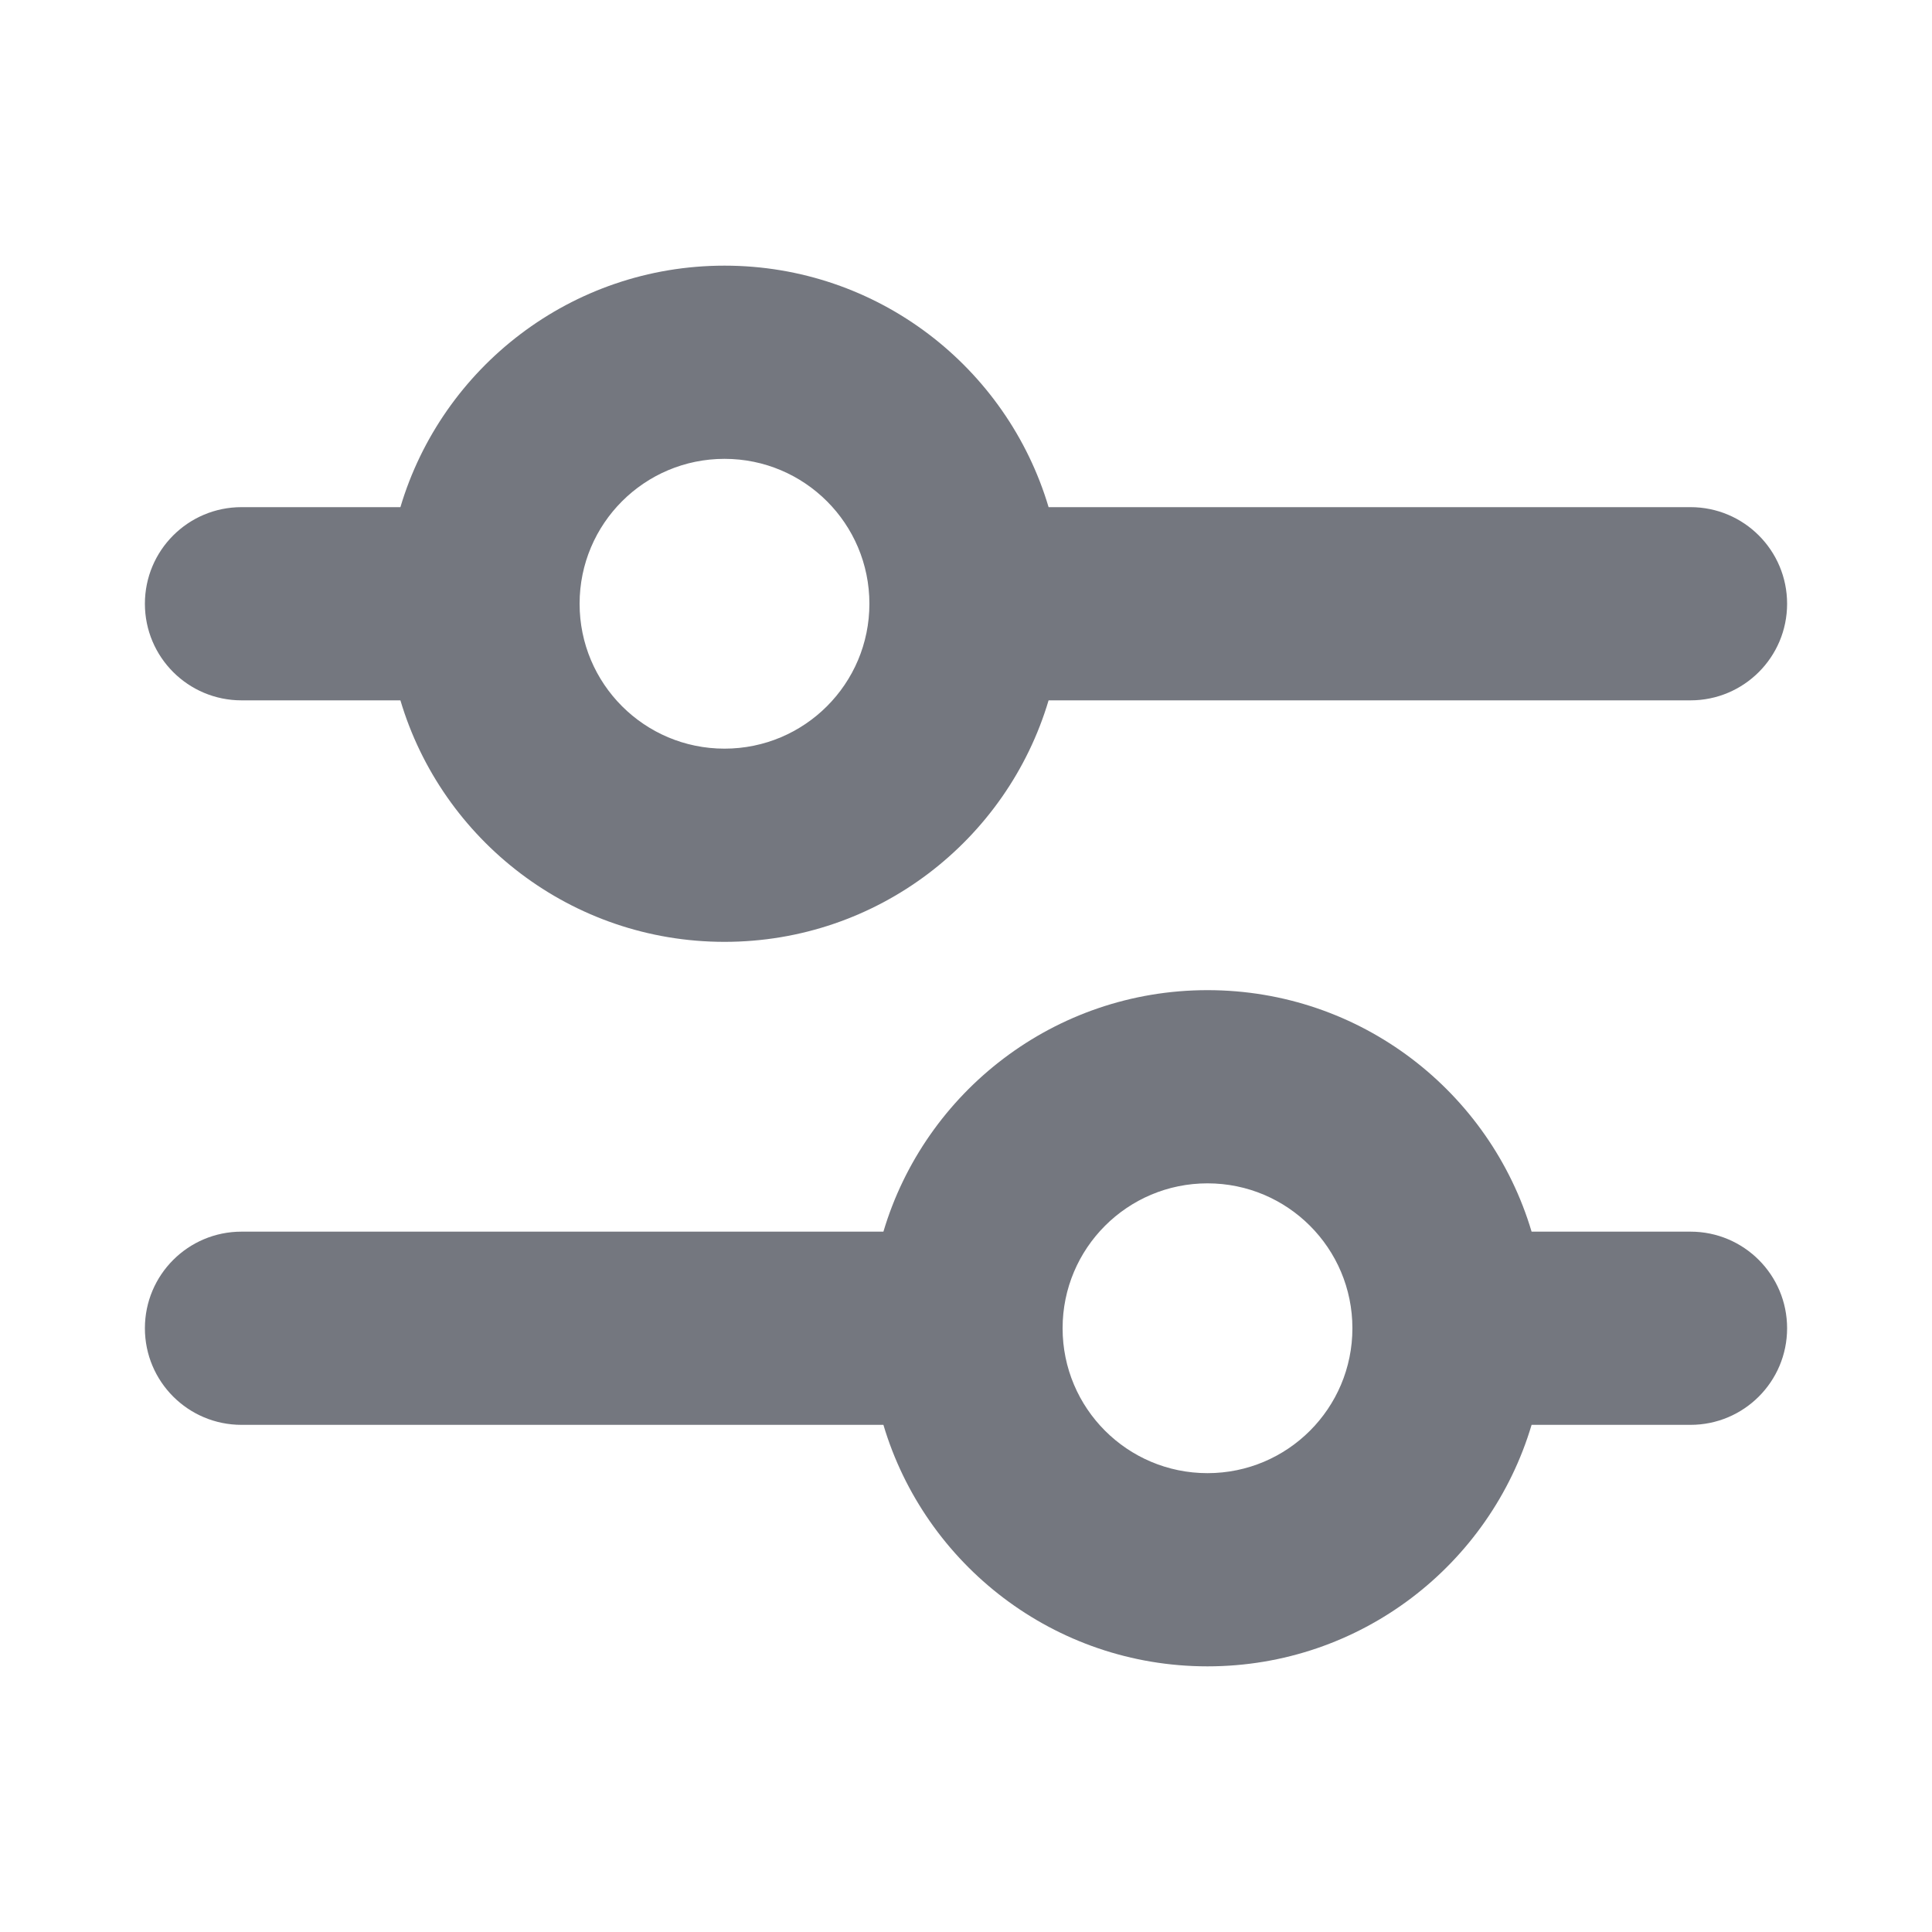 <svg width="16" height="16" viewBox="0 0 16 16" fill="none" xmlns="http://www.w3.org/2000/svg">
<path fill-rule="evenodd" clip-rule="evenodd" d="M6 3.8C5.337 3.8 4.8 4.337 4.8 5C4.8 5.663 5.337 6.2 6 6.2C6.663 6.2 7.2 5.663 7.2 5C7.2 4.337 6.663 3.8 6 3.8ZM2 5.8H3.316C3.66 6.957 4.732 7.8 6 7.8C7.269 7.8 8.34 6.957 8.684 5.8H14C14.442 5.8 14.8 5.442 14.8 5C14.8 4.558 14.442 4.2 14 4.2H8.684C8.34 3.043 7.269 2.2 6 2.2C4.732 2.2 3.66 3.043 3.316 4.2H2C1.558 4.2 1.2 4.558 1.2 5C1.2 5.442 1.558 5.8 2 5.8ZM12.684 11.8C12.34 12.957 11.269 13.8 10 13.8C8.732 13.8 7.66 12.957 7.316 11.8H2C1.558 11.8 1.2 11.442 1.2 11C1.2 10.558 1.558 10.2 2 10.2H7.316C7.66 9.043 8.732 8.2 10 8.2C11.269 8.2 12.34 9.043 12.684 10.2H14C14.442 10.2 14.8 10.558 14.8 11C14.8 11.442 14.442 11.8 14 11.8H12.684ZM8.8 11C8.8 10.337 9.337 9.8 10 9.8C10.663 9.8 11.2 10.337 11.2 11C11.2 11.663 10.663 12.2 10 12.2C9.337 12.2 8.8 11.663 8.8 11Z" fill="#74777F"/>
</svg>
